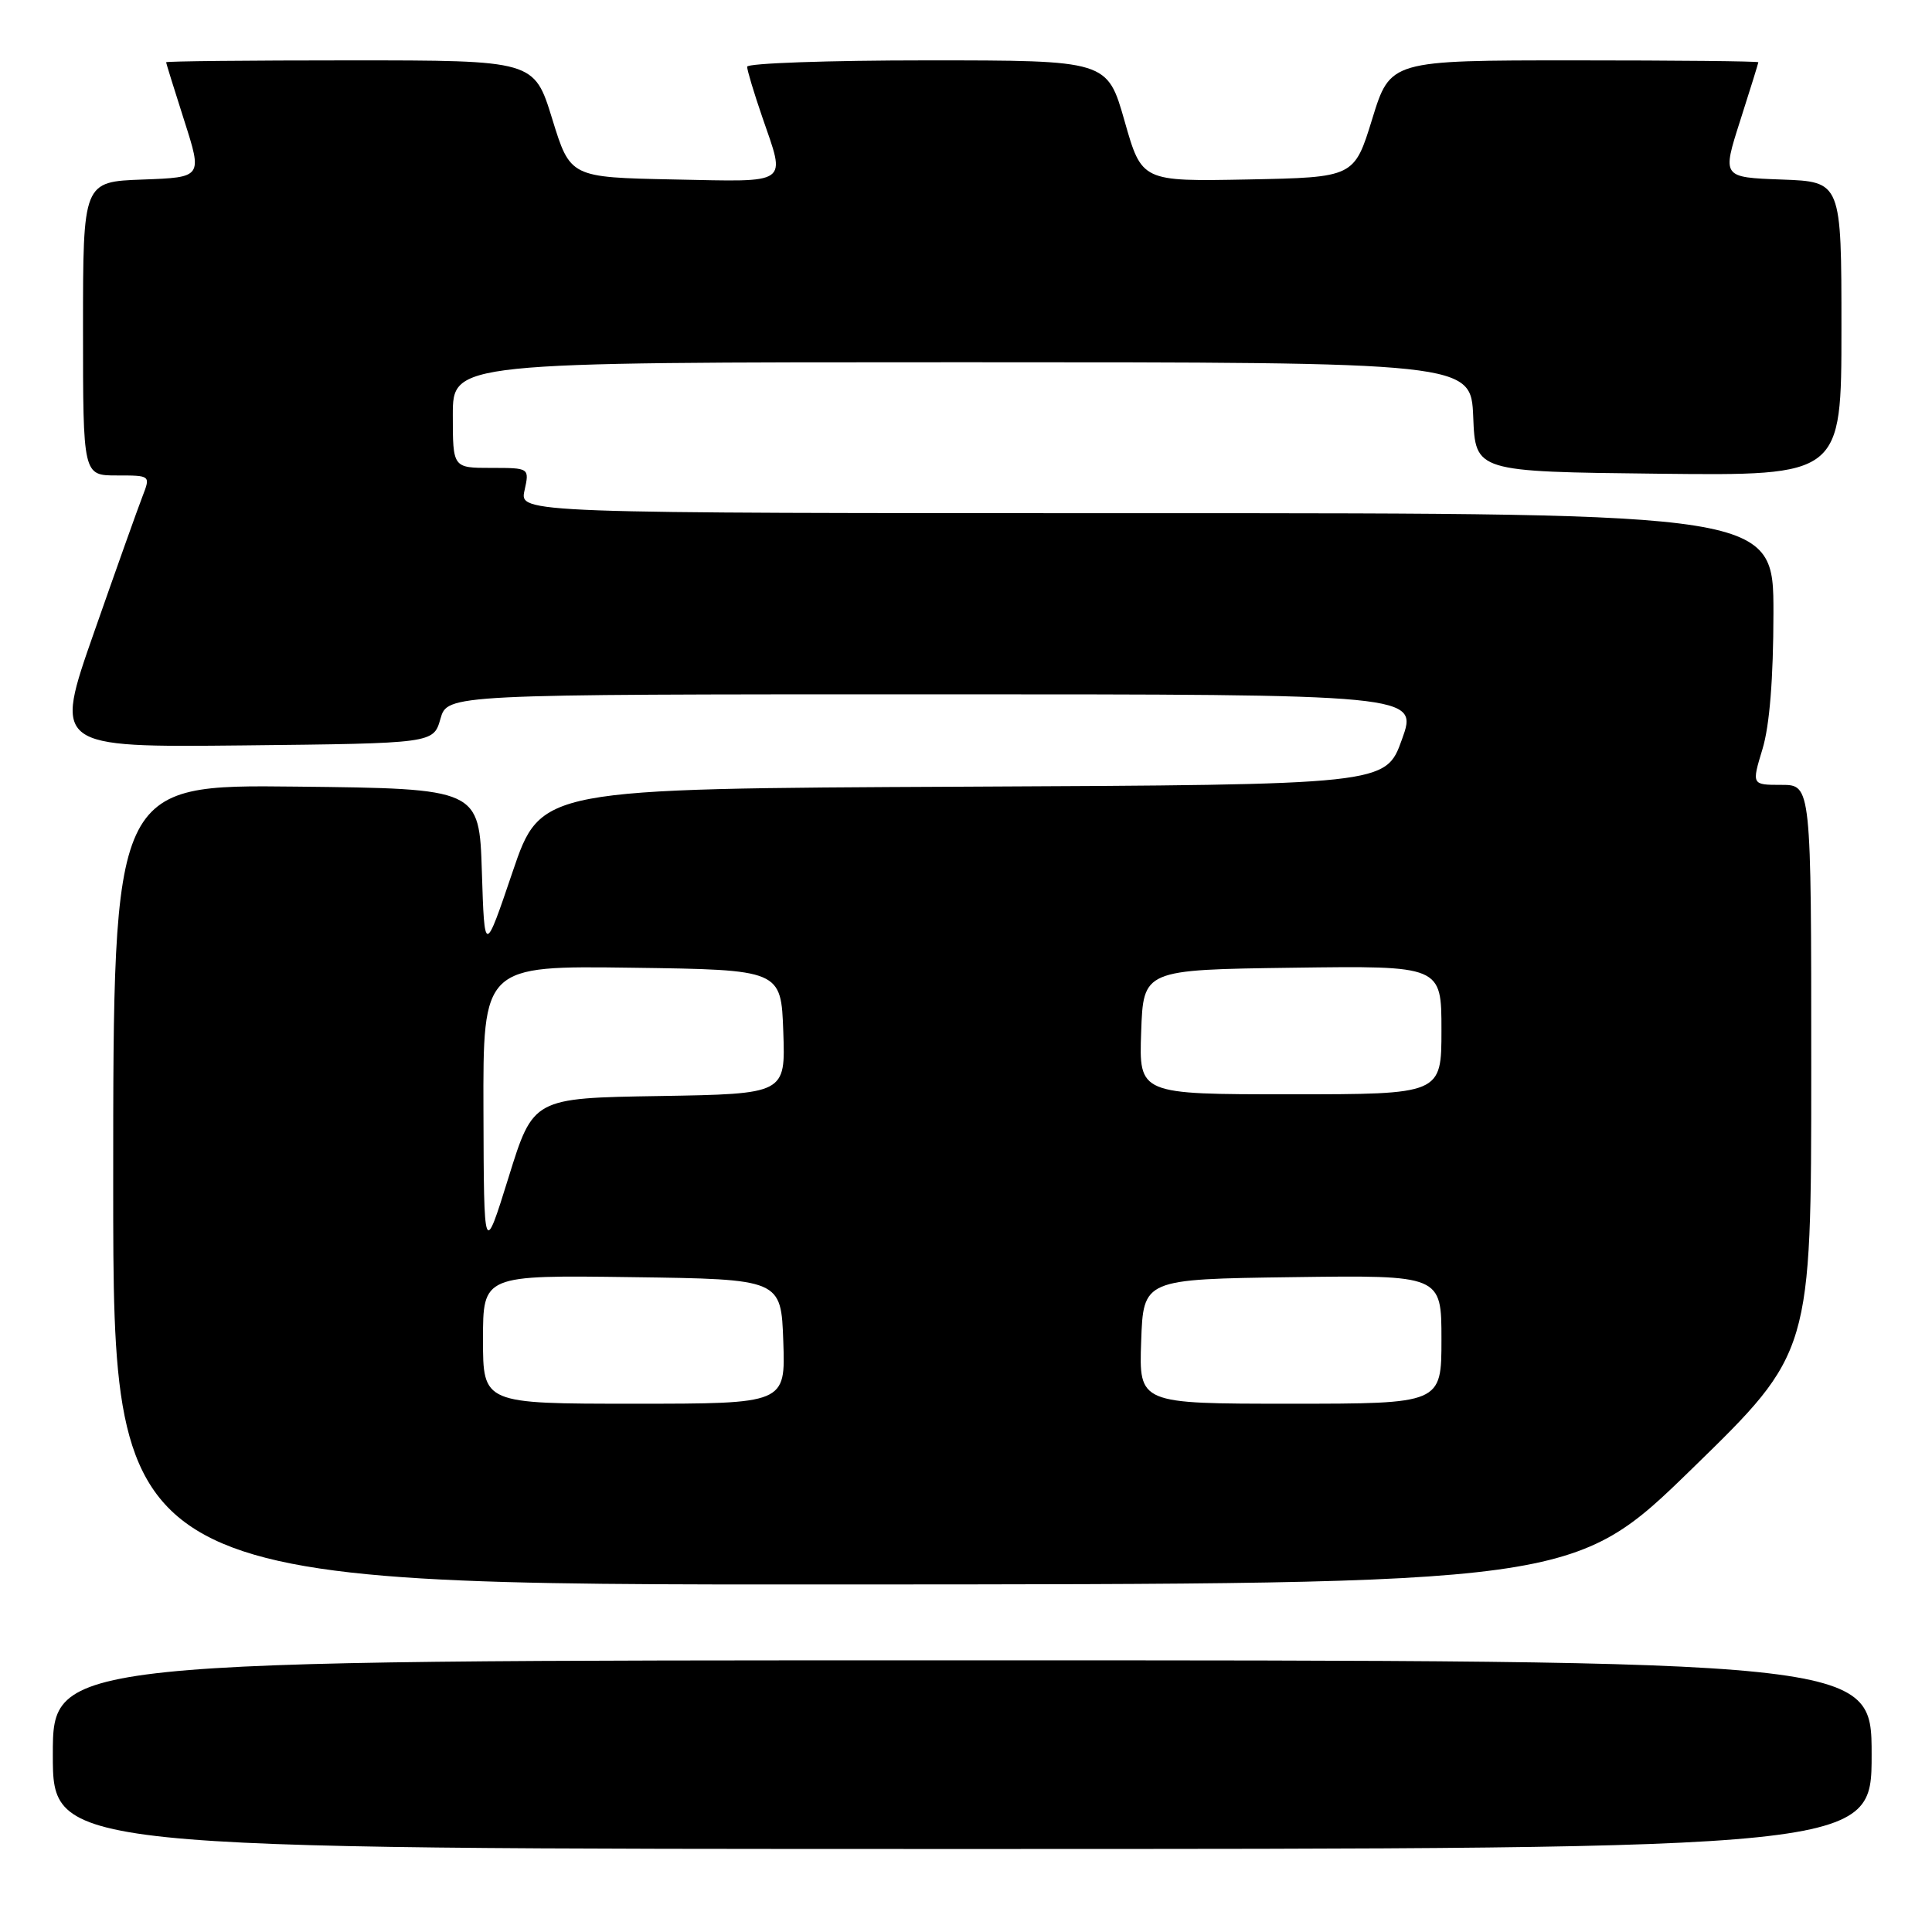 <?xml version="1.0" encoding="UTF-8" standalone="no"?>
<!DOCTYPE svg PUBLIC "-//W3C//DTD SVG 1.1//EN" "http://www.w3.org/Graphics/SVG/1.1/DTD/svg11.dtd" >
<svg xmlns="http://www.w3.org/2000/svg" xmlns:xlink="http://www.w3.org/1999/xlink" version="1.1" viewBox="0 0 256 256">
 <g >
 <path fill="currentColor"
d=" M 248.00 232.50 C 248.00 220.00 248.00 220.00 127.50 220.00 C 7.00 220.00 7.00 220.00 7.00 232.50 C 7.00 245.00 7.00 245.00 127.50 245.00 C 248.00 245.00 248.00 245.00 248.00 232.50 Z  M 224.25 194.57 C 240.00 179.23 240.00 179.23 240.00 141.61 C 240.00 104.00 240.00 104.00 236.05 104.00 C 232.10 104.00 232.10 104.00 233.54 99.25 C 234.48 96.15 234.98 89.90 234.99 81.25 C 235.00 68.00 235.00 68.00 151.92 68.00 C 68.84 68.00 68.84 68.00 69.50 65.00 C 70.16 62.00 70.16 62.00 65.08 62.00 C 60.00 62.00 60.00 62.00 60.00 55.00 C 60.00 48.00 60.00 48.00 127.46 48.00 C 194.91 48.00 194.91 48.00 195.21 55.25 C 195.50 62.50 195.50 62.50 219.75 62.77 C 244.00 63.04 244.00 63.04 244.00 43.56 C 244.00 24.08 244.00 24.08 236.09 23.79 C 228.18 23.50 228.18 23.50 230.58 16.00 C 231.90 11.88 232.98 8.39 232.99 8.25 C 232.99 8.11 222.02 8.00 208.61 8.00 C 184.22 8.00 184.22 8.00 181.83 15.75 C 179.44 23.50 179.44 23.50 165.37 23.78 C 151.29 24.05 151.29 24.05 149.01 16.03 C 146.72 8.00 146.72 8.00 122.86 8.00 C 109.74 8.00 99.00 8.38 99.00 8.84 C 99.00 9.31 99.90 12.30 101.00 15.50 C 104.13 24.60 104.85 24.09 89.28 23.78 C 75.56 23.50 75.56 23.50 73.17 15.75 C 70.78 8.00 70.78 8.00 46.39 8.00 C 32.98 8.00 22.01 8.11 22.01 8.25 C 22.02 8.39 23.10 11.88 24.42 16.00 C 26.82 23.50 26.82 23.50 18.91 23.79 C 11.00 24.08 11.00 24.08 11.00 43.54 C 11.00 63.00 11.00 63.00 15.48 63.00 C 19.95 63.00 19.95 63.00 18.89 65.75 C 18.30 67.26 15.41 75.37 12.47 83.77 C 7.12 99.03 7.12 99.03 32.27 98.77 C 57.43 98.50 57.43 98.50 58.36 95.25 C 59.29 92.00 59.29 92.00 123.60 92.00 C 187.92 92.00 187.92 92.00 185.76 97.99 C 183.61 103.98 183.61 103.98 127.64 104.24 C 71.67 104.50 71.67 104.50 67.93 115.50 C 64.20 126.50 64.20 126.50 63.85 115.50 C 63.50 104.50 63.50 104.50 39.25 104.23 C 15.00 103.96 15.00 103.96 15.00 156.98 C 15.00 210.00 15.00 210.00 111.75 209.95 C 208.50 209.91 208.50 209.91 224.25 194.57 Z  M 64.00 177.48 C 64.00 168.96 64.00 168.96 83.75 169.23 C 103.50 169.50 103.50 169.50 103.79 177.75 C 104.08 186.00 104.08 186.00 84.04 186.00 C 64.00 186.00 64.00 186.00 64.00 177.48 Z  M 151.21 177.75 C 151.50 169.50 151.50 169.50 171.25 169.23 C 191.00 168.96 191.00 168.96 191.00 177.48 C 191.00 186.00 191.00 186.00 170.96 186.00 C 150.92 186.00 150.92 186.00 151.21 177.75 Z  M 64.06 147.23 C 64.00 127.96 64.00 127.96 83.75 128.23 C 103.50 128.50 103.50 128.50 103.79 136.73 C 104.08 144.95 104.08 144.95 87.36 145.23 C 70.65 145.50 70.65 145.50 67.39 156.00 C 64.12 166.50 64.12 166.50 64.06 147.23 Z  M 151.21 136.75 C 151.50 128.50 151.50 128.50 171.25 128.23 C 191.00 127.96 191.00 127.96 191.00 136.48 C 191.00 145.00 191.00 145.00 170.96 145.00 C 150.92 145.00 150.92 145.00 151.21 136.75 Z "/>
</g>
</svg>